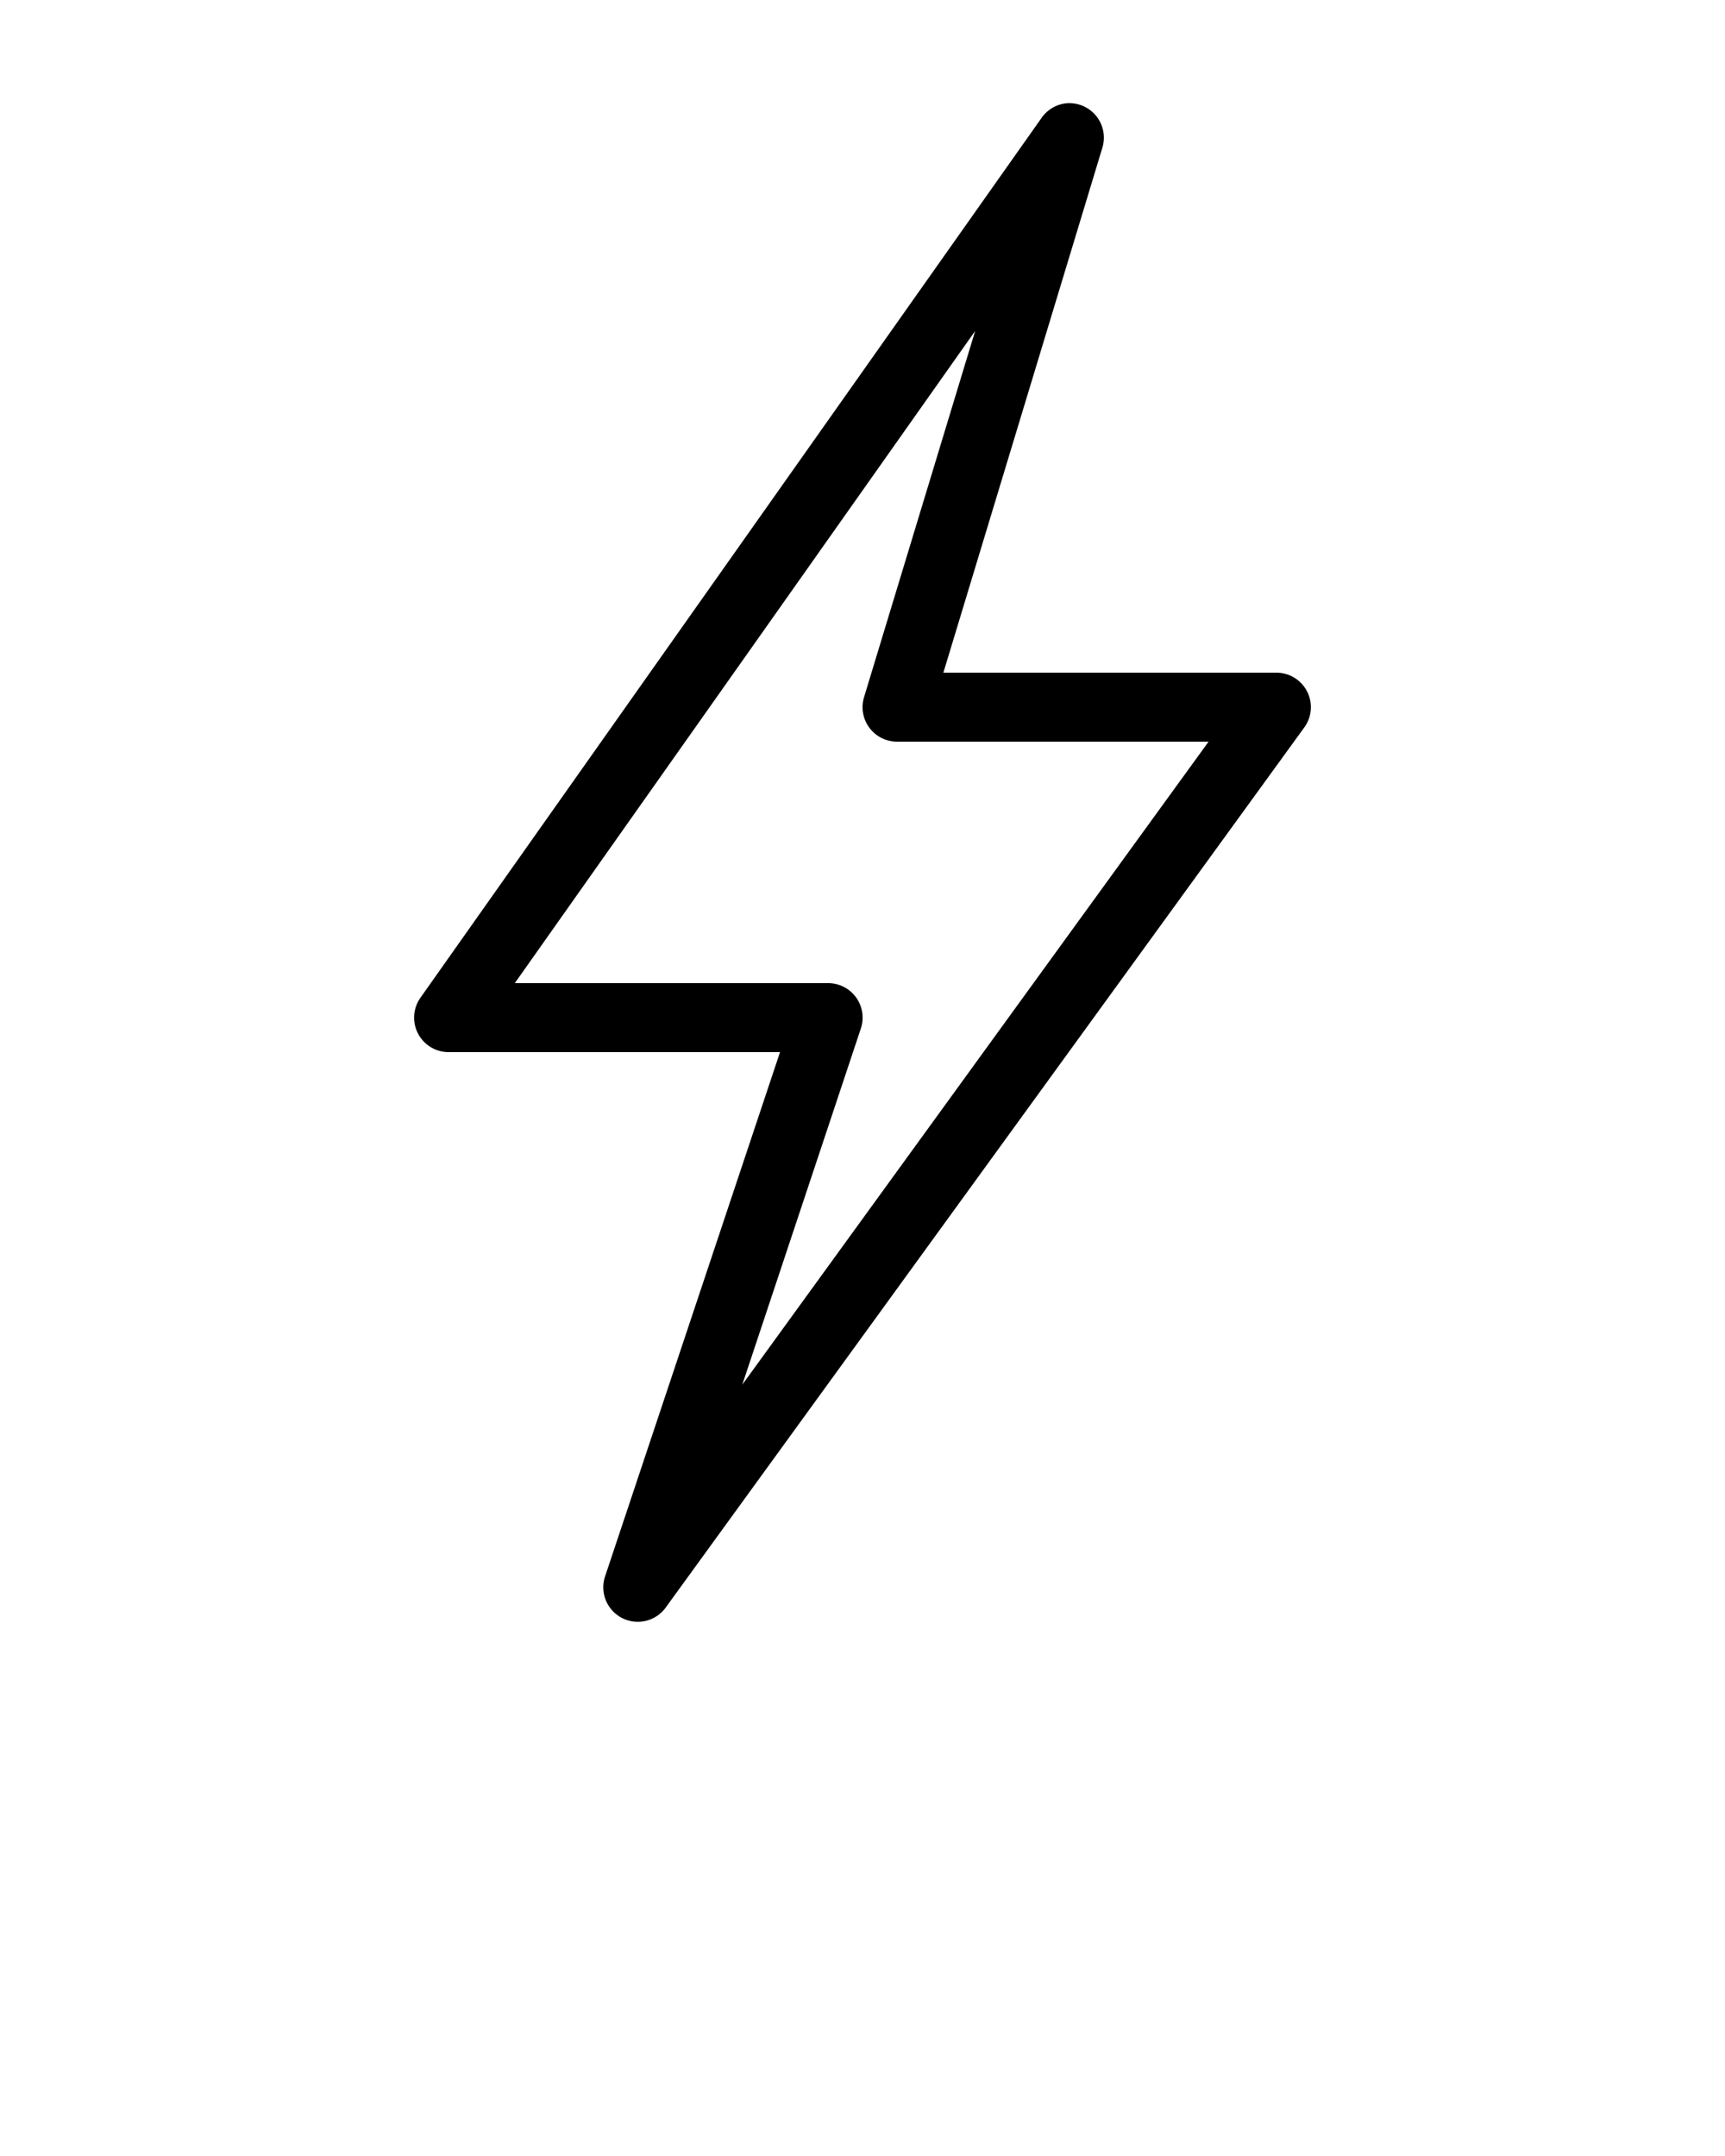 <?xml version="1.0" encoding="UTF-8" standalone="no"?>
<svg
   xmlns:dc="http://purl.org/dc/elements/1.1/"
   xmlns:cc="http://creativecommons.org/ns#"
   xmlns:rdf="http://www.w3.org/1999/02/22-rdf-syntax-ns#"
   xmlns:svg="http://www.w3.org/2000/svg"
   xmlns="http://www.w3.org/2000/svg"
   xmlns:sodipodi="http://sodipodi.sourceforge.net/DTD/sodipodi-0.dtd"
   xmlns:inkscape="http://www.inkscape.org/namespaces/inkscape"
   version="1.1"
   x="0px"
   y="0px"
   viewBox="0 0 100 125"
   id="svg2"
   inkscape:version="0.91 r13725"
   sodipodi:docname="electric.svg">
  <defs
     id="defs14" />
  <sodipodi:namedview
     pagecolor="#ffffff"
     bordercolor="#666666"
     borderopacity="1"
     objecttolerance="10"
     gridtolerance="10"
     guidetolerance="10"
     inkscape:pageopacity="0"
     inkscape:pageshadow="2"
     inkscape:window-width="640"
     inkscape:window-height="480"
     id="namedview12"
     showgrid="false"
     inkscape:zoom="1.888"
     inkscape:cx="50"
     inkscape:cy="62.5"
     inkscape:window-x="0"
     inkscape:window-y="25"
     inkscape:window-maximized="0"
     inkscape:current-layer="svg2" />
  <g
     transform="translate(0,-952.362)"
     id="g4">
    <path
       style="text-indent:0;text-transform:none;direction:ltr;block-progression:tb;baseline-shift:baseline;color:#000000;enable-background:accumulate;"
       d="M 61.719 6 A 2 2 0 0 0 60.375 6.844 L 24.375 57.844 A 2 2 0 0 0 26 61 L 45.219 61 L 35.094 91.344 A 2 2 0 0 0 38.625 93.156 L 75.625 42.156 A 2 2 0 0 0 74 39 L 54.688 39 L 63.906 8.562 A 2 2 0 0 0 61.719 6 z M 56.531 19.188 L 50.094 40.406 A 2 2 0 0 0 52 43 L 70.062 43 L 43.031 80.281 L 49.906 59.625 A 2 2 0 0 0 48 57 L 29.844 57 L 56.531 19.188 z "
       transform="translate(0,952.362)"
       fill="#000000"
       fill-opacity="1"
       stroke="none"
       marker="none"
       visibility="visible"
       display="inline"
       overflow="visible"
       id="path6" />
  </g>
</svg>
